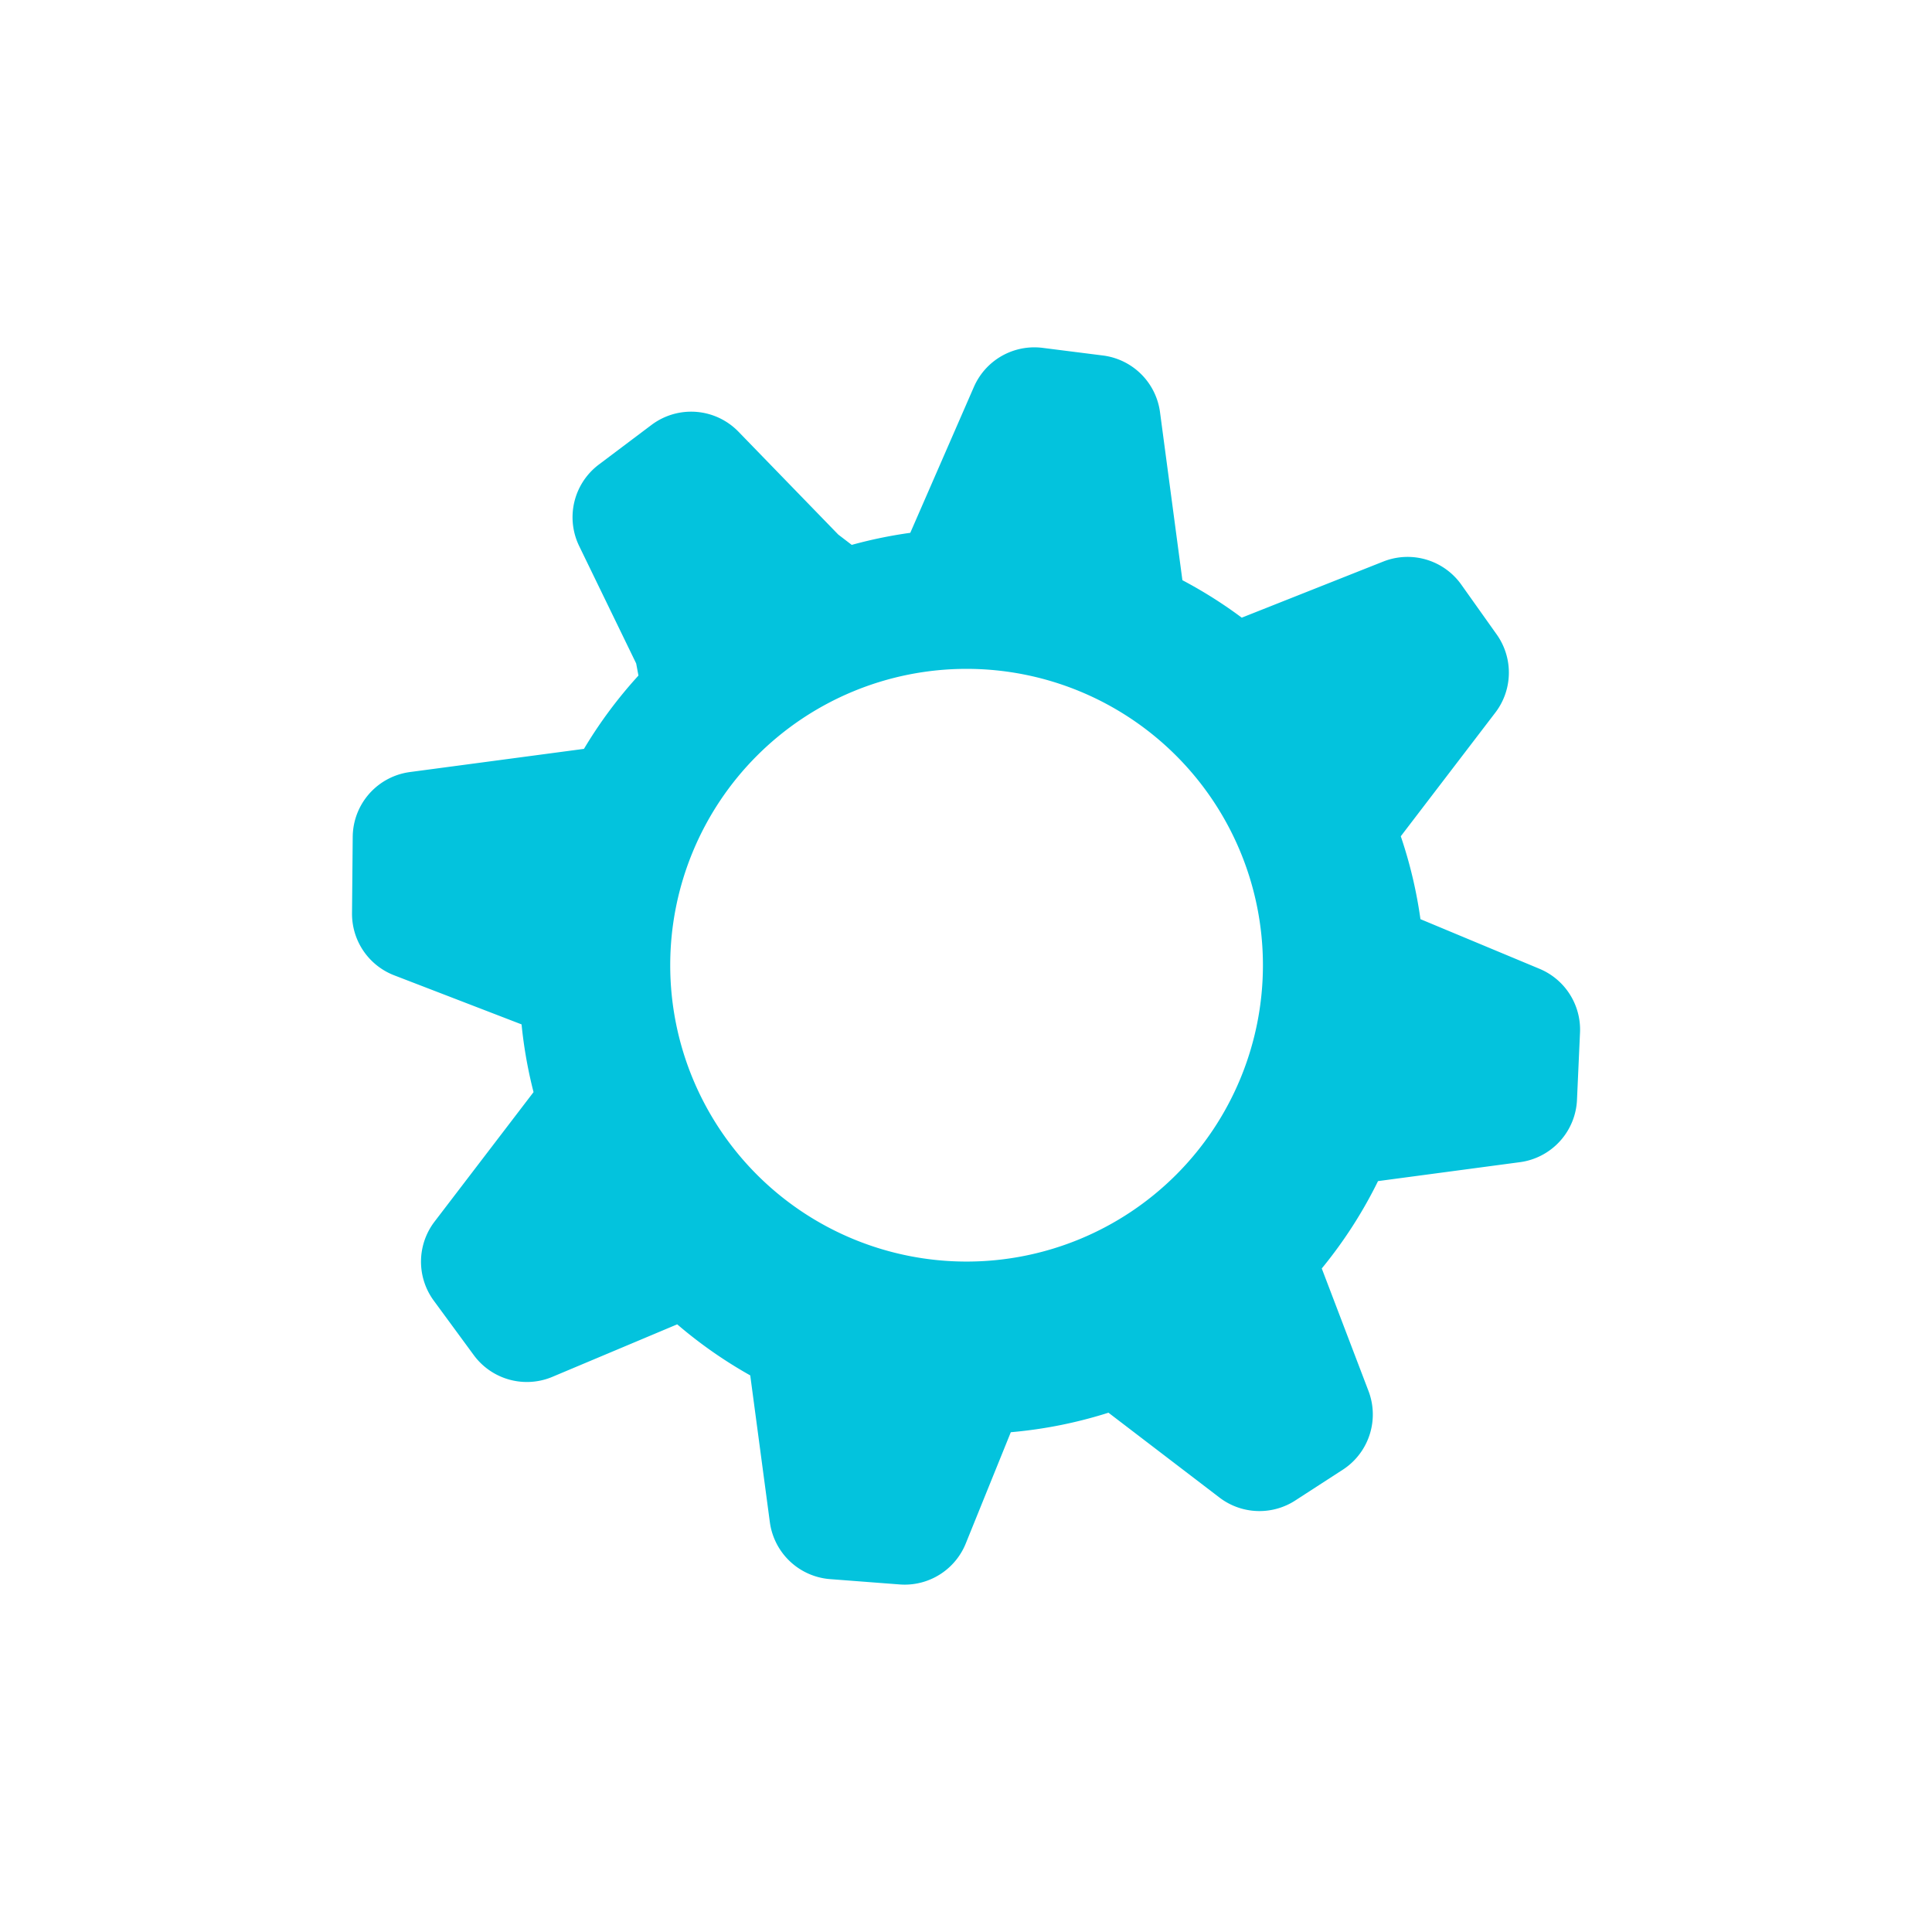 <?xml version="1.0" encoding="UTF-8" standalone="no"?>
<!-- Created with Inkscape (http://www.inkscape.org/) -->

<svg
   xmlns:dc="http://purl.org/dc/elements/1.1/"
   xmlns:cc="http://creativecommons.org/ns#"
   xmlns:rdf="http://www.w3.org/1999/02/22-rdf-syntax-ns#"
   xmlns:svg="http://www.w3.org/2000/svg"
   xmlns="http://www.w3.org/2000/svg"
   xmlns:sodipodi="http://sodipodi.sourceforge.net/DTD/sodipodi-0.dtd"
   xmlns:inkscape="http://www.inkscape.org/namespaces/inkscape"
   width="64px"
   height="64px"
   viewBox="0 0 64 64"
   version="1.1"
   id="SVGRoot"
   inkscape:version="0.92.4 5da689c313, 2019-01-14"
   sodipodi:docname="features_icon.svg.2020_04_15_20_33_18.0.svg"
   inkscape:export-filename="/home/alevy/dev/ossia-website/assets/icons/blog.png"
   inkscape:export-xdpi="96"
   inkscape:export-ydpi="96">
  <defs
     id="defs10" />
  <sodipodi:namedview
     id="base"
     pagecolor="#ffffff"
     bordercolor="#666666"
     borderopacity="1.0"
     inkscape:pageopacity="0.0"
     inkscape:pageshadow="2"
     inkscape:zoom="4.6079619"
     inkscape:cx="-26.299065"
     inkscape:cy="34.194661"
     inkscape:document-units="px"
     inkscape:current-layer="layer2"
     showgrid="true"
     inkscape:window-width="1920"
     inkscape:window-height="1015"
     inkscape:window-x="0"
     inkscape:window-y="0"
     inkscape:window-maximized="1"
     inkscape:grid-bbox="true"
     inkscape:snap-global="false">
    <inkscape:grid
       type="xygrid"
       id="grid849" />
  </sodipodi:namedview>
  <g
     inkscape:groupmode="layer"
     id="layer3"
     inkscape:label="original 2"
     style="display:inline" />
  <g
     inkscape:groupmode="layer"
     id="layer2"
     inkscape:label="original"
     style="display:inline">
    <path
       style="opacity:1;vector-effect:none;fill:#03c3dd;fill-opacity:1;fill-rule:nonzero;stroke:#03c3dd;stroke-width:4.366;stroke-linecap:round;stroke-linejoin:round;stroke-miterlimit:4;stroke-dasharray:none;stroke-dashoffset:1.5;stroke-opacity:1;paint-order:markers fill stroke"
       d="m 34.263,13.689 -2.623,6.016 a 12.817,12.817 0 0 0 -3.846,0.771 l -1.479,-1.131 -3.42,-3.525 -1.746,1.314 2.016,4.152 0.342,1.814 a 12.817,12.817 0 0 0 -2.777,3.725 l -6.863,0.914 -0.023,2.533 5.547,2.137 a 12.817,12.817 0 0 0 -0.004,0.09 12.817,12.817 0 0 0 0.697,4.121 l -3.955,5.174 1.324,1.803 5.447,-2.291 a 12.817,12.817 0 0 0 3.965,2.832 l 0.801,5.996 2.303,0.176 2.025,-5.002 a 12.817,12.817 0 0 0 0.211,0.01 12.817,12.817 0 0 0 4.891,-0.98 l 4.625,3.535 1.572,-1.018 -2.023,-5.305 a 12.817,12.817 0 0 0 2.875,-4.426 l 5.914,-0.789 0.1,-2.227 -5.156,-2.15 a 12.817,12.817 0 0 0 -1.078,-4.609 l 3.875,-5.068 -1.172,-1.65 -5.881,2.332 a 12.817,12.817 0 0 0 -3.586,-2.281 l -0.898,-6.74 z m -2.244,6.285 a 12,12 0 0 1 12,12 12,12 0 0 1 -12,12 12,12 0 0 1 -12,-12 12,12 0 0 1 12,-12 z"
       id="path9"
       inkscape:connector-curvature="0" />
  </g>
  <g
     inkscape:groupmode="layer"
     id="layer1"
     inkscape:label="original 1" />
</svg>
